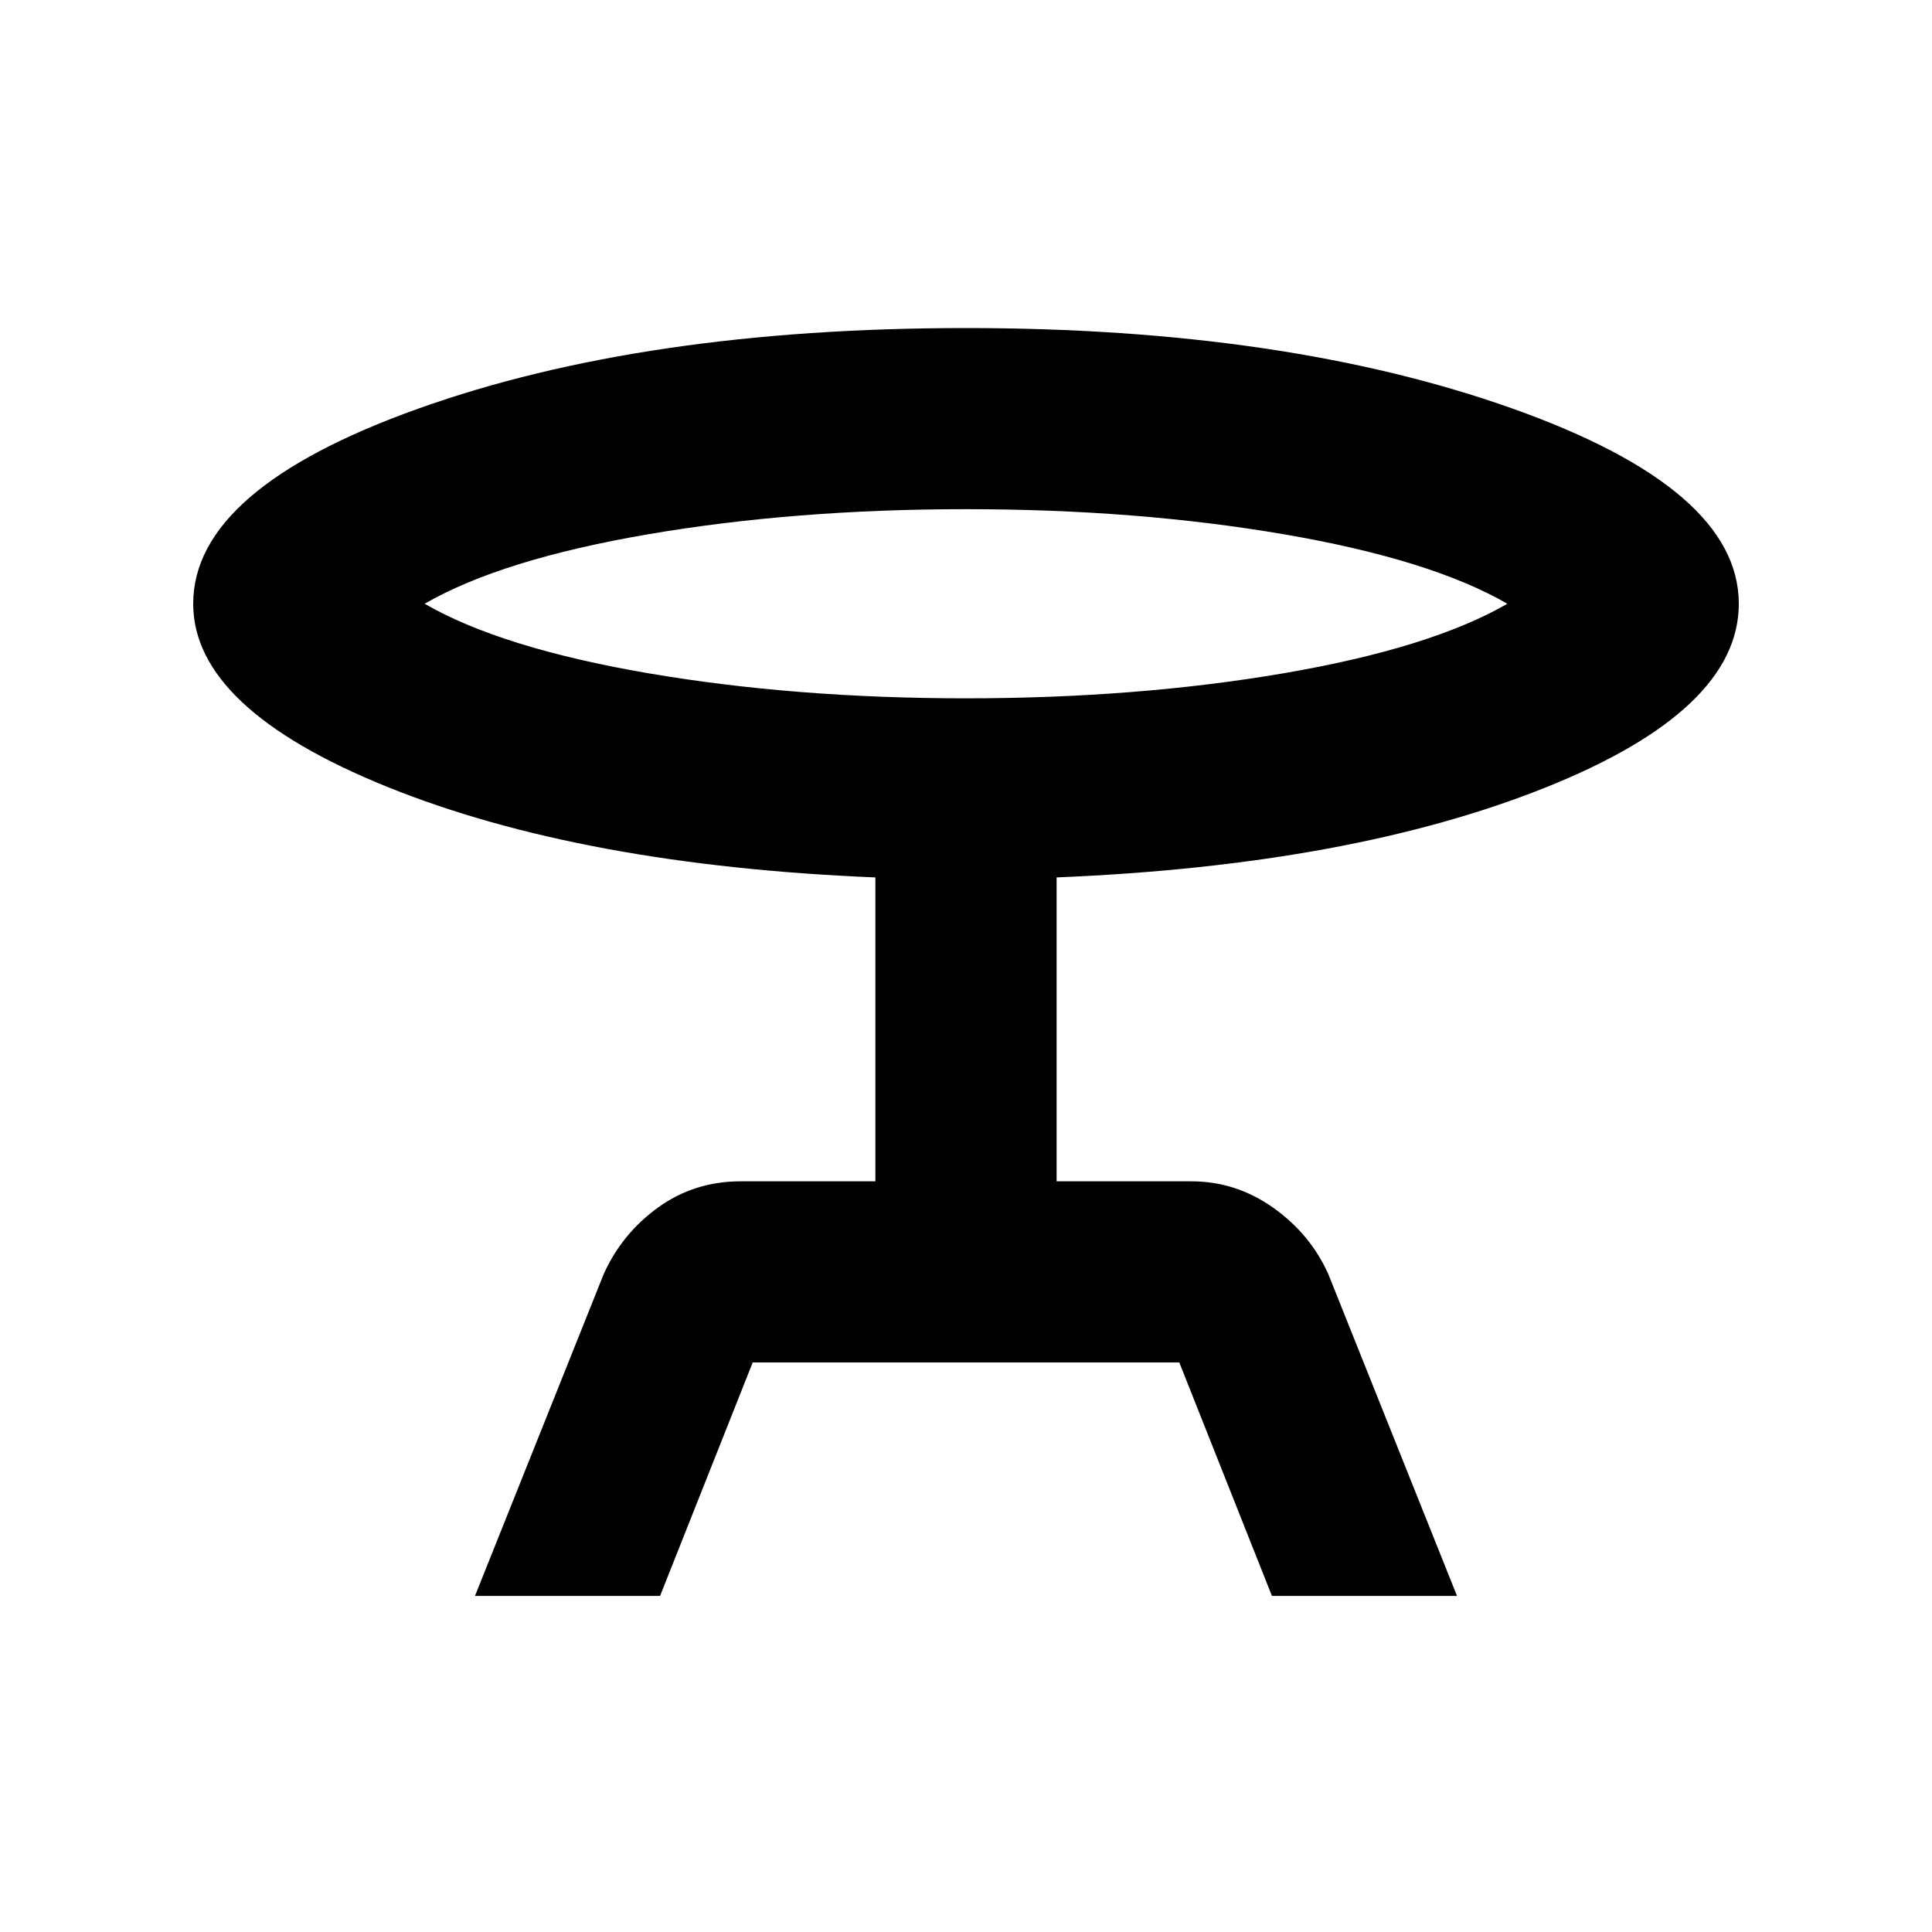 <svg xmlns="http://www.w3.org/2000/svg" height="20" width="20"><path d="M4.917 16.521 6.25 13.188Q6.438 12.771 6.812 12.5Q7.188 12.229 7.667 12.229H9.062V9.083Q6.021 8.958 4.01 8.146Q2 7.333 2 6.25Q2 5.062 4.333 4.229Q6.667 3.396 10 3.396Q13.312 3.396 15.656 4.229Q18 5.062 18 6.25Q18 7.354 15.99 8.156Q13.979 8.958 10.938 9.083V12.229H12.333Q12.792 12.229 13.177 12.5Q13.562 12.771 13.75 13.188L15.083 16.521H13.167L12.208 14.104H7.792L6.833 16.521ZM10 7.229Q11.771 7.229 13.292 6.969Q14.812 6.708 15.604 6.25Q14.812 5.792 13.292 5.531Q11.771 5.271 10 5.271Q8.229 5.271 6.708 5.531Q5.188 5.792 4.396 6.25Q5.188 6.708 6.708 6.969Q8.229 7.229 10 7.229ZM10 6.25Q10 6.25 10 6.25Q10 6.25 10 6.25Q10 6.25 10 6.25Q10 6.25 10 6.25Q10 6.25 10 6.25Q10 6.25 10 6.25Q10 6.25 10 6.25Q10 6.25 10 6.25Z"/></svg>